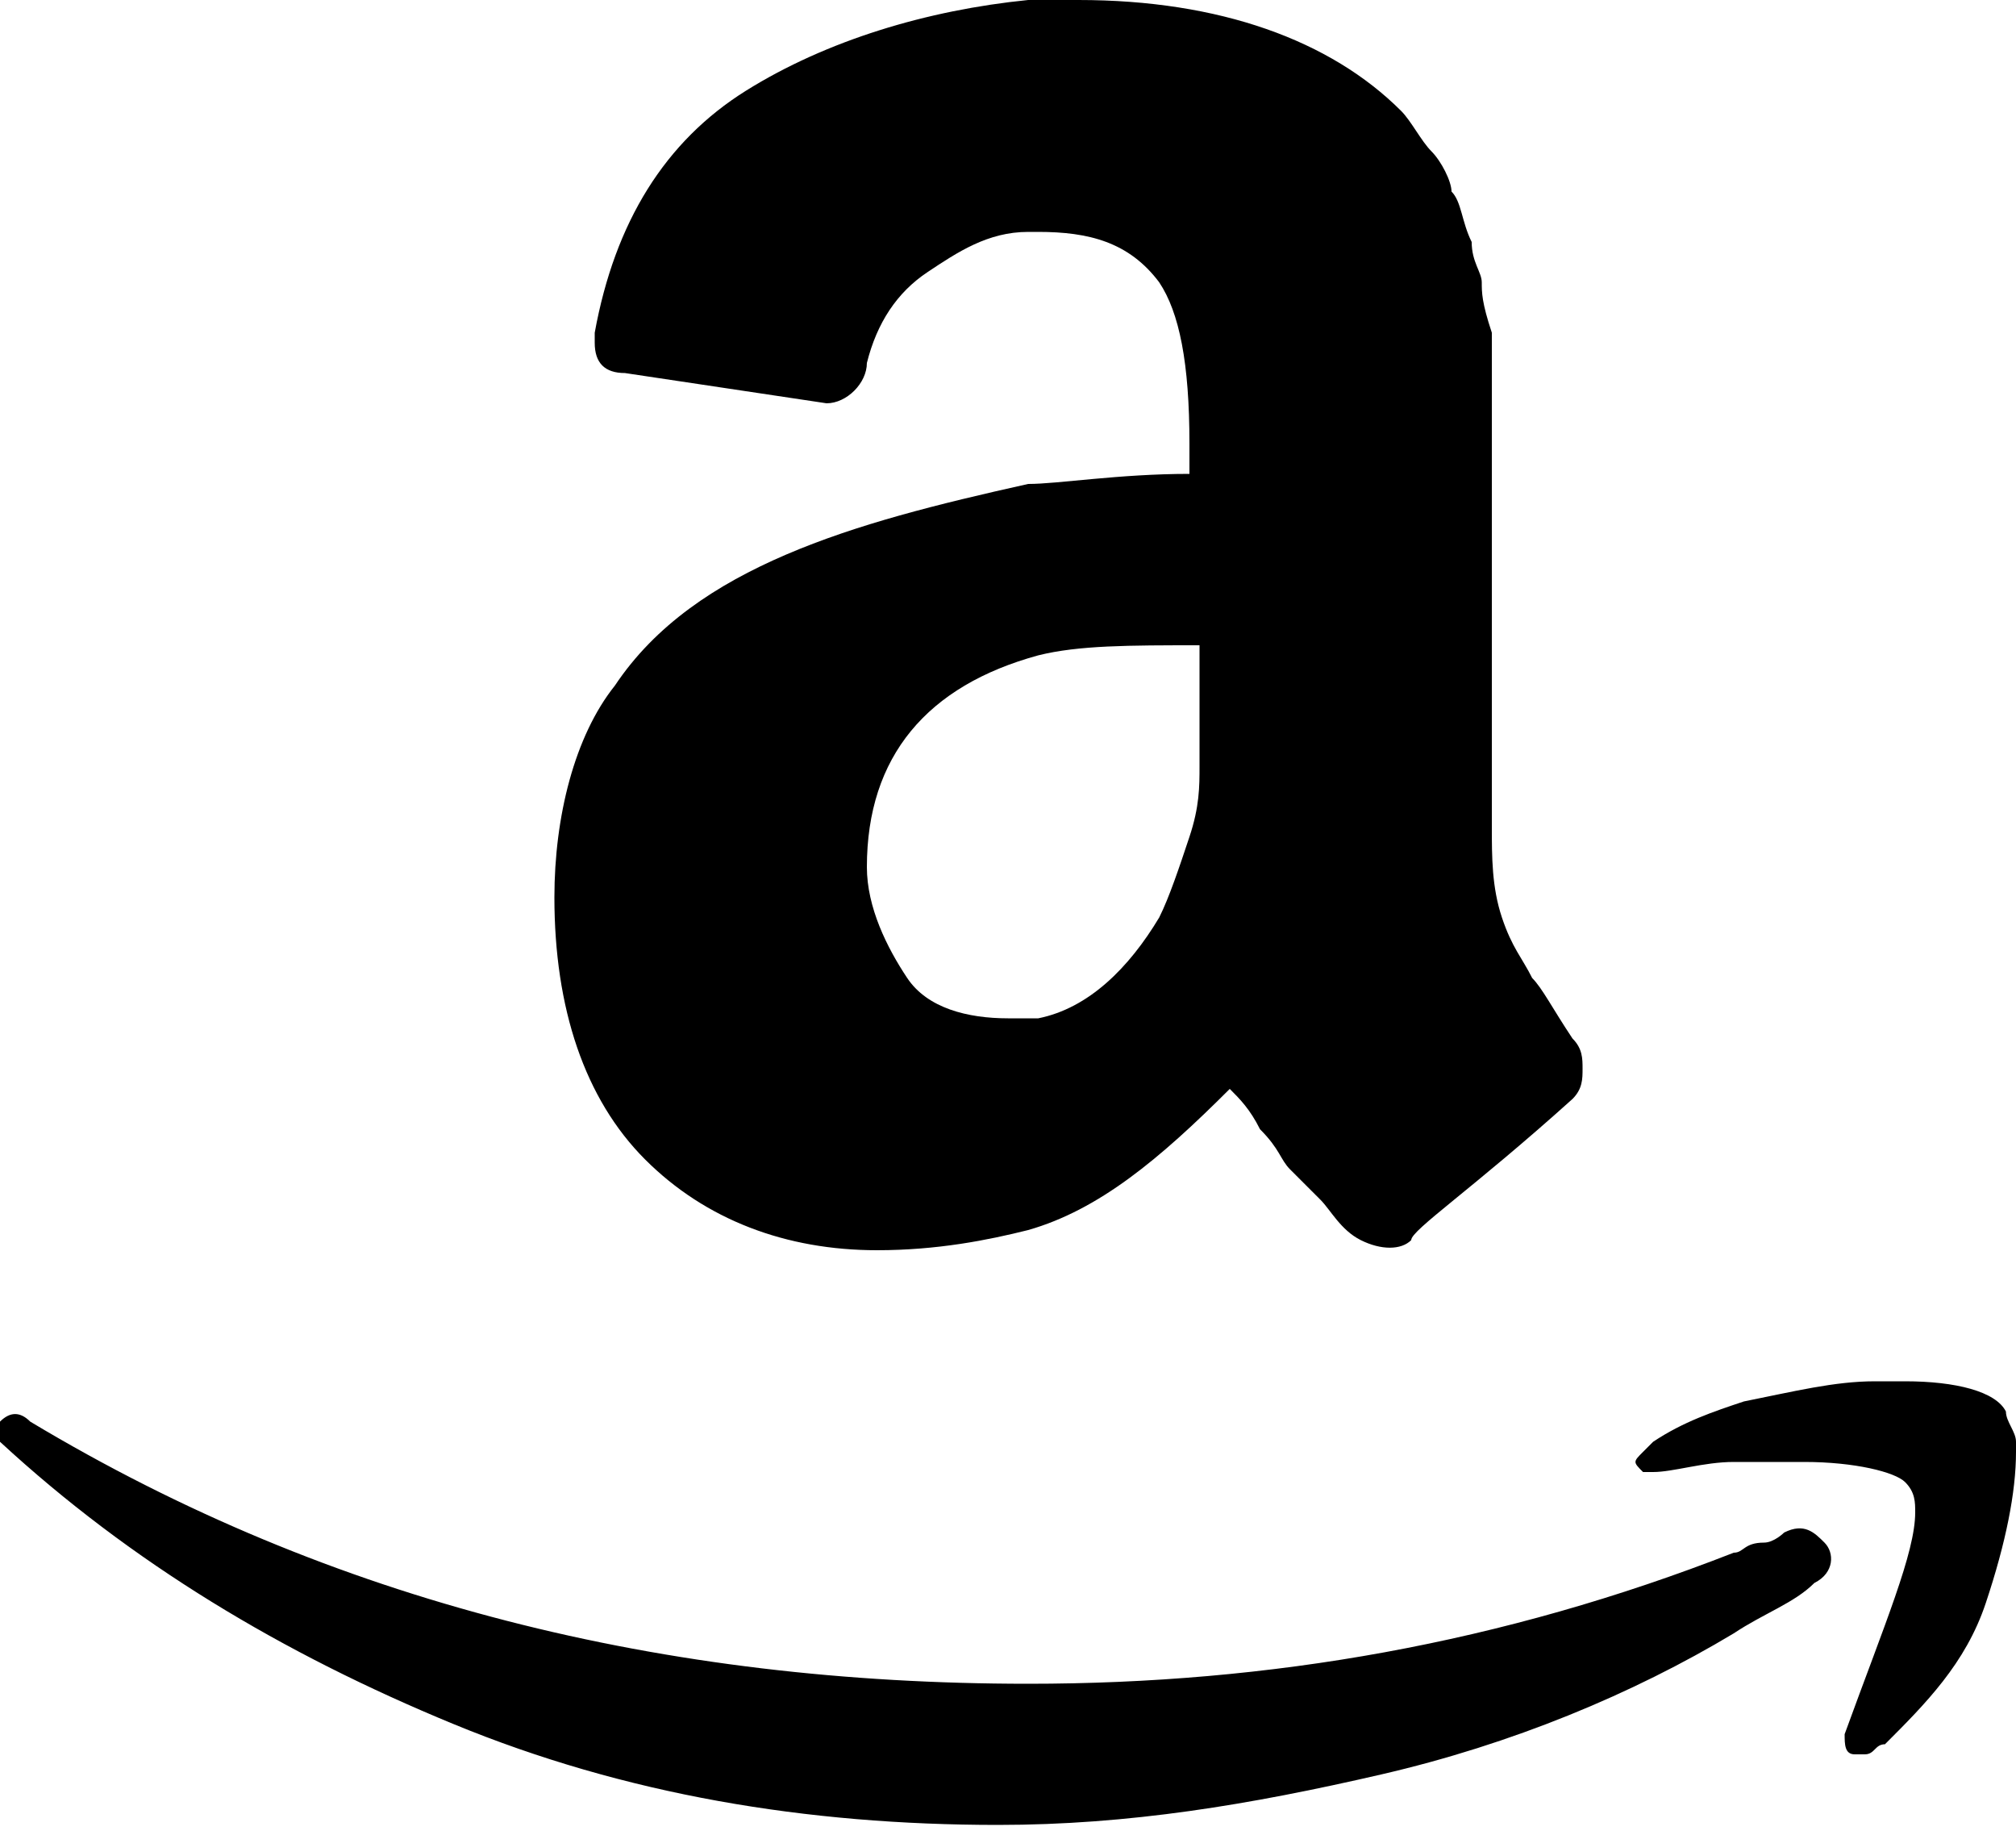 <?xml version="1.0" encoding="utf-8"?>
<!-- Generator: Adobe Illustrator 23.0.3, SVG Export Plug-In . SVG Version: 6.00 Build 0)  -->
<svg version="1.1" id="Layer_1" xmlns="http://www.w3.org/2000/svg" xmlns:xlink="http://www.w3.org/1999/xlink" x="0px" y="0px"
	 viewBox="0 0 20 18.2" style="enable-background:new 0 0 20 18.2;" xml:space="preserve">
<path d="M0,14.1c0.1-0.1,0.2-0.1,0.3,0c3,1.8,6.3,2.6,9.9,2.6c2.4,0,4.7-0.4,7-1.3c0.1,0,0.1-0.1,0.3-0.1c0.1,0,0.2-0.1,0.2-0.1
	c0.2-0.1,0.3,0,0.4,0.1c0.1,0.1,0.1,0.3-0.1,0.4c-0.2,0.2-0.5,0.3-0.8,0.5c-1,0.6-2.2,1.1-3.5,1.4c-1.3,0.3-2.5,0.5-3.8,0.5
	c-1.9,0-3.7-0.3-5.4-1c-1.7-0.7-3.2-1.6-4.5-2.8C0,14.3,0,14.3,0,14.2C0,14.2,0,14.1,0,14.1z M5.5,8.9c0-0.8,0.2-1.6,0.6-2.1
	c0.4-0.6,1-1,1.7-1.3C8.5,5.2,9.3,5,10.2,4.8c0.3,0,0.9-0.1,1.6-0.1V4.4c0-0.8-0.1-1.3-0.3-1.6c-0.3-0.4-0.7-0.5-1.2-0.5h-0.1
	c-0.4,0-0.7,0.2-1,0.4C8.9,2.9,8.7,3.2,8.6,3.6c0,0.2-0.2,0.4-0.4,0.4L6.2,3.7C6,3.7,5.9,3.6,5.9,3.4c0,0,0-0.1,0-0.1
	c0.2-1.1,0.7-1.9,1.5-2.4C8.2,0.4,9.2,0.1,10.2,0h0.5c1.4,0,2.5,0.4,3.2,1.1c0.1,0.1,0.2,0.3,0.3,0.4c0.1,0.1,0.2,0.3,0.2,0.4
	c0.1,0.1,0.1,0.3,0.2,0.5c0,0.2,0.1,0.3,0.1,0.4c0,0.1,0,0.2,0.1,0.5c0,0.3,0,0.4,0,0.5v4.4c0,0.3,0,0.6,0.1,0.9
	c0.1,0.3,0.2,0.4,0.3,0.6c0.1,0.1,0.2,0.3,0.4,0.6c0.1,0.1,0.1,0.2,0.1,0.3c0,0.1,0,0.2-0.1,0.3c-1,0.9-1.6,1.3-1.6,1.4
	c-0.1,0.1-0.3,0.1-0.5,0c-0.2-0.1-0.3-0.3-0.4-0.4c-0.1-0.1-0.2-0.2-0.3-0.3c-0.1-0.1-0.1-0.2-0.3-0.4c-0.1-0.2-0.2-0.3-0.3-0.4
	c-0.7,0.7-1.3,1.2-2,1.4c-0.4,0.1-0.9,0.2-1.5,0.2c-0.9,0-1.7-0.3-2.3-0.9S5.5,10,5.5,8.9z M8.6,8.6C8.6,9,8.8,9.4,9,9.7
	c0.2,0.3,0.6,0.4,1,0.4c0,0,0.1,0,0.2,0c0.1,0,0.1,0,0.1,0c0.5-0.1,0.9-0.5,1.2-1c0.1-0.2,0.2-0.5,0.3-0.8c0.1-0.3,0.1-0.5,0.1-0.7
	c0-0.2,0-0.4,0-0.8V6.4c-0.7,0-1.2,0-1.6,0.1C9.2,6.8,8.6,7.5,8.6,8.6z M16.3,14.4c0,0,0.1-0.1,0.1-0.1c0.3-0.2,0.6-0.3,0.9-0.4
	c0.5-0.1,0.9-0.2,1.3-0.2c0.1,0,0.2,0,0.3,0c0.5,0,0.9,0.1,1,0.3c0,0.1,0.1,0.2,0.1,0.3v0.1c0,0.4-0.1,0.9-0.3,1.5
	c-0.2,0.6-0.6,1-1,1.4c-0.1,0-0.1,0.1-0.2,0.1c0,0,0,0-0.1,0c-0.1,0-0.1-0.1-0.1-0.2c0.4-1.1,0.7-1.8,0.7-2.2c0-0.1,0-0.2-0.1-0.3
	c-0.1-0.1-0.5-0.2-1-0.2c-0.2,0-0.4,0-0.7,0c-0.3,0-0.6,0.1-0.8,0.1c-0.1,0-0.1,0-0.1,0C16.2,14.5,16.2,14.5,16.3,14.4
	C16.3,14.5,16.3,14.4,16.3,14.4z"/>
</svg>
